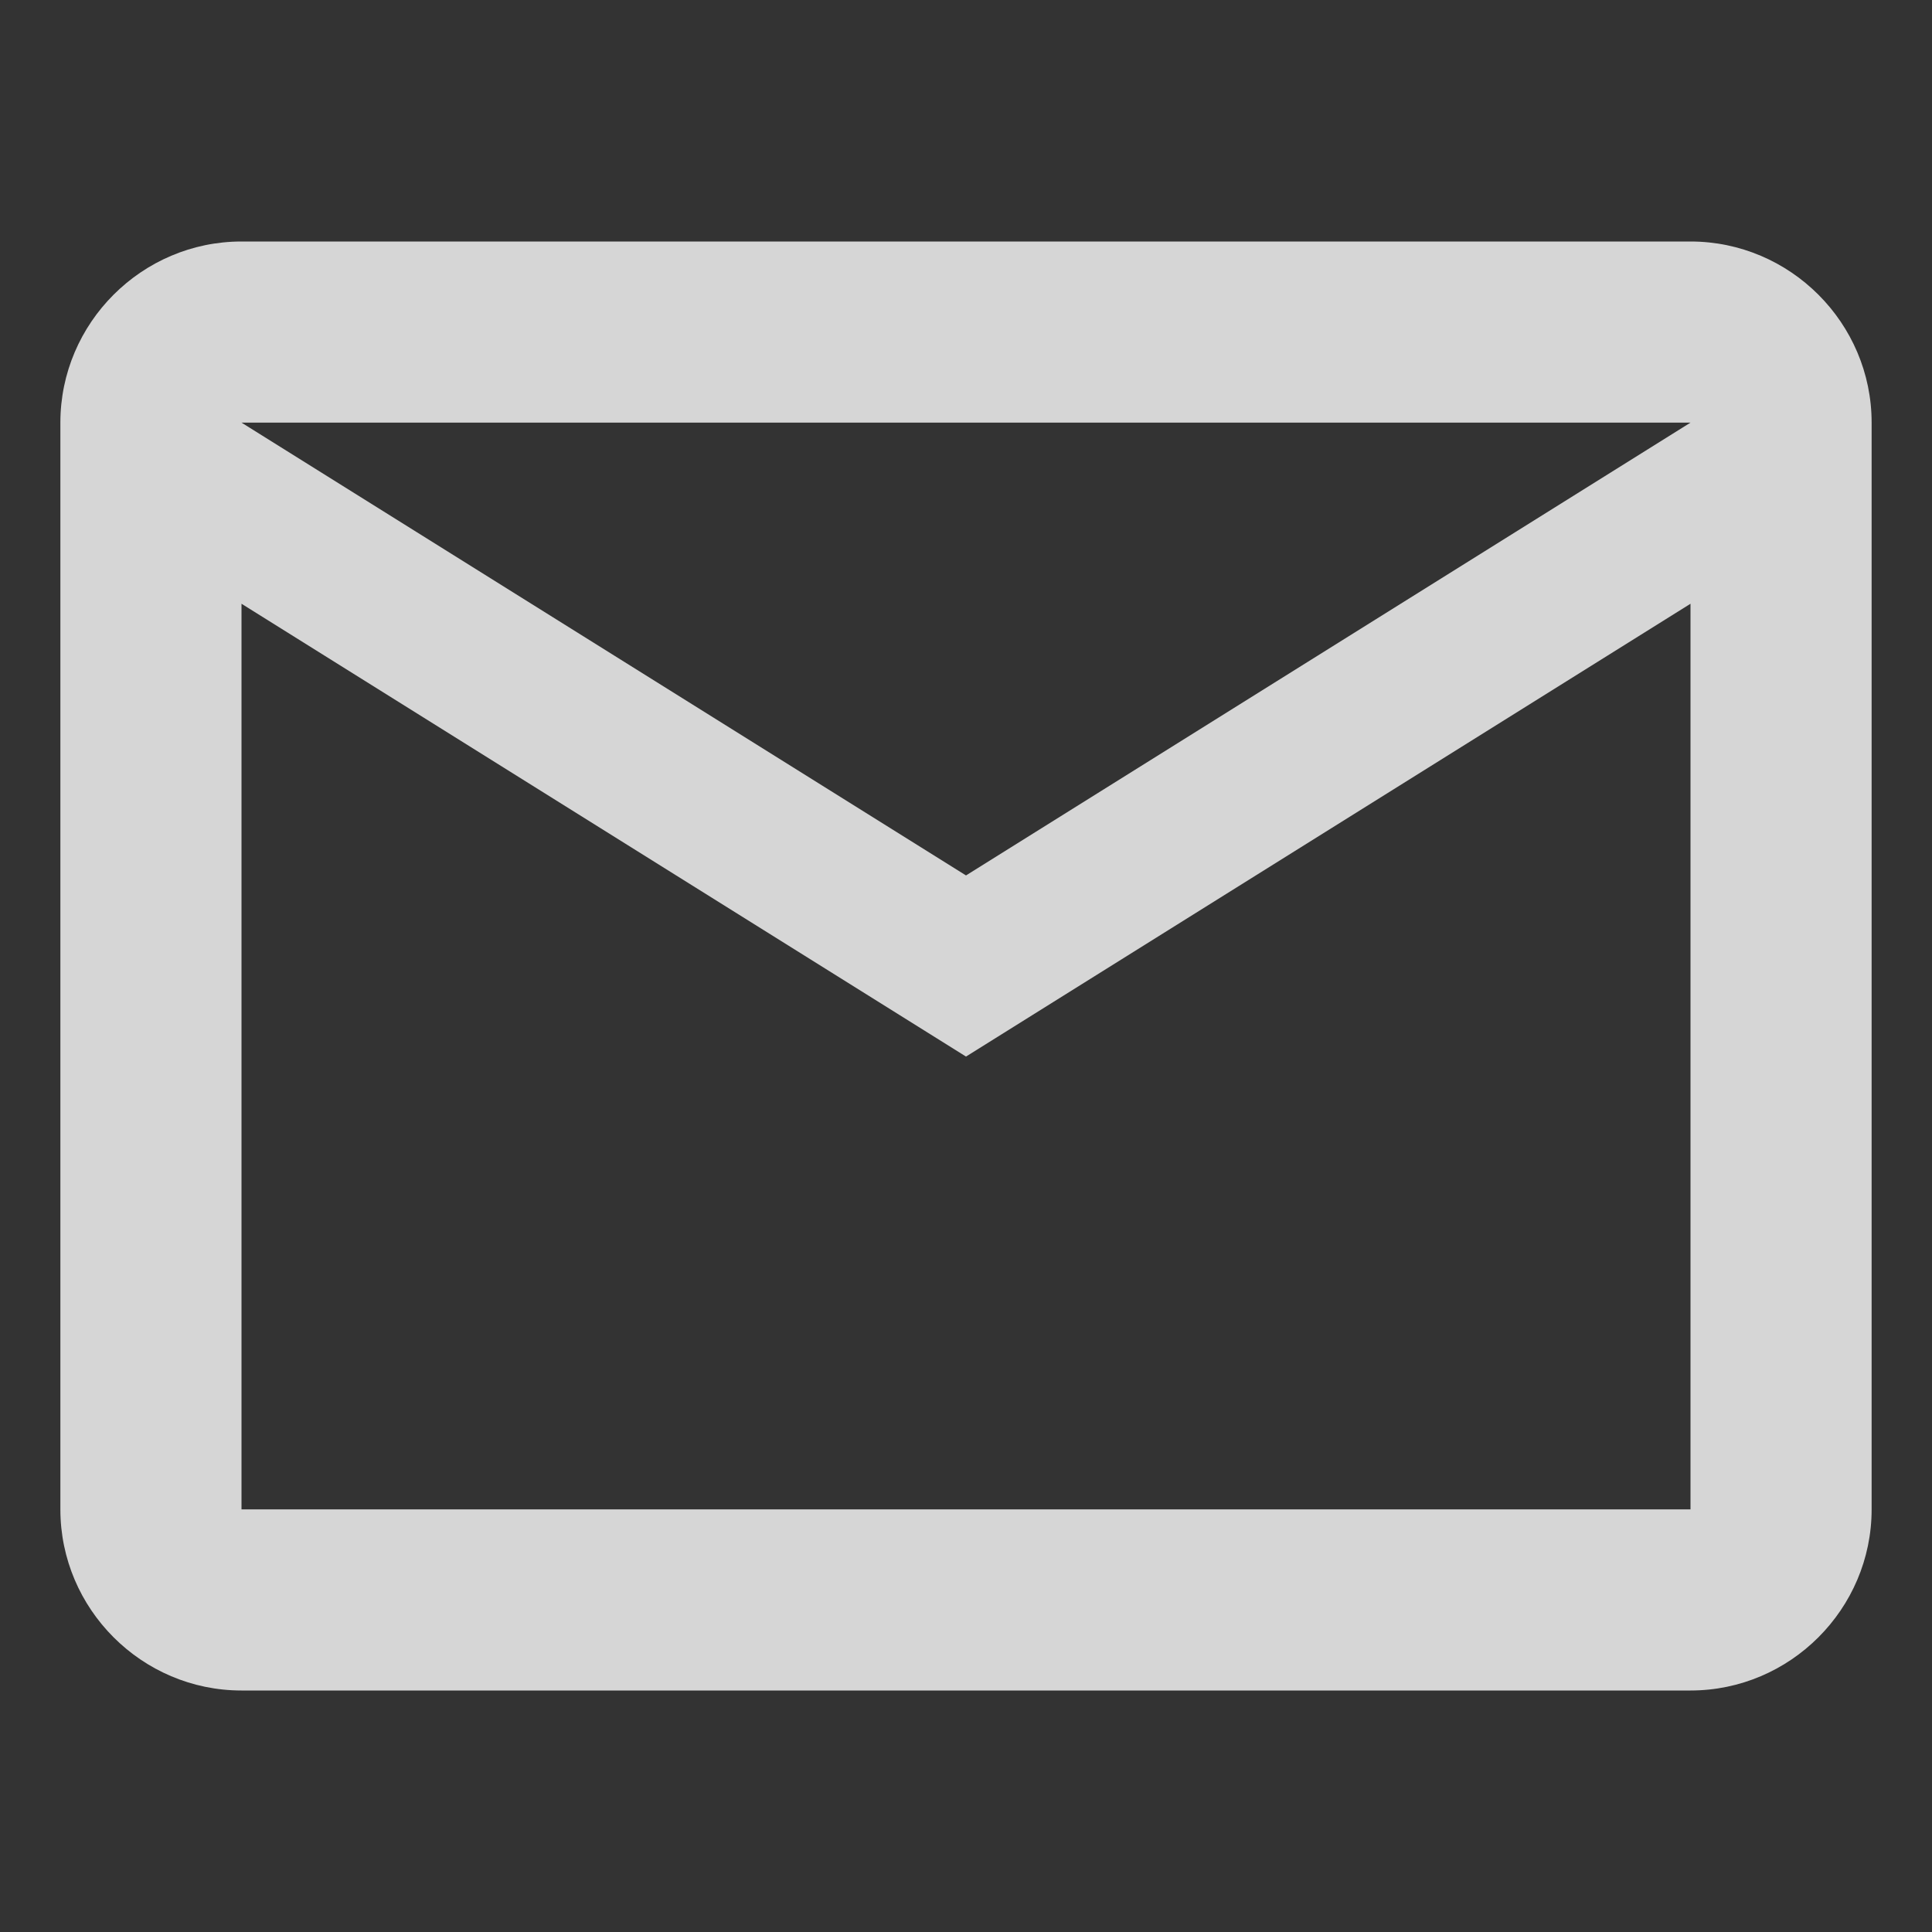 <svg width="32" height="32" viewBox="0 0 32 32" fill="none" xmlns="http://www.w3.org/2000/svg">
<rect x="0" y="0" width="32" height="32" fill="#333333" stroke="none"/>
<g opacity="0.8">
<path d="M31 7C31 5.35 29.65 4 28 4H4C2.35 4 1 5.35 1 7V25C1 26.65 2.35 28 4 28H28C29.65 28 31 26.65 31 25V7ZM28 7L16 14.5L4 7H28ZM28 25H4V10L16 17.5L28 10V25Z" fill="white"/>
</g>
</svg>
